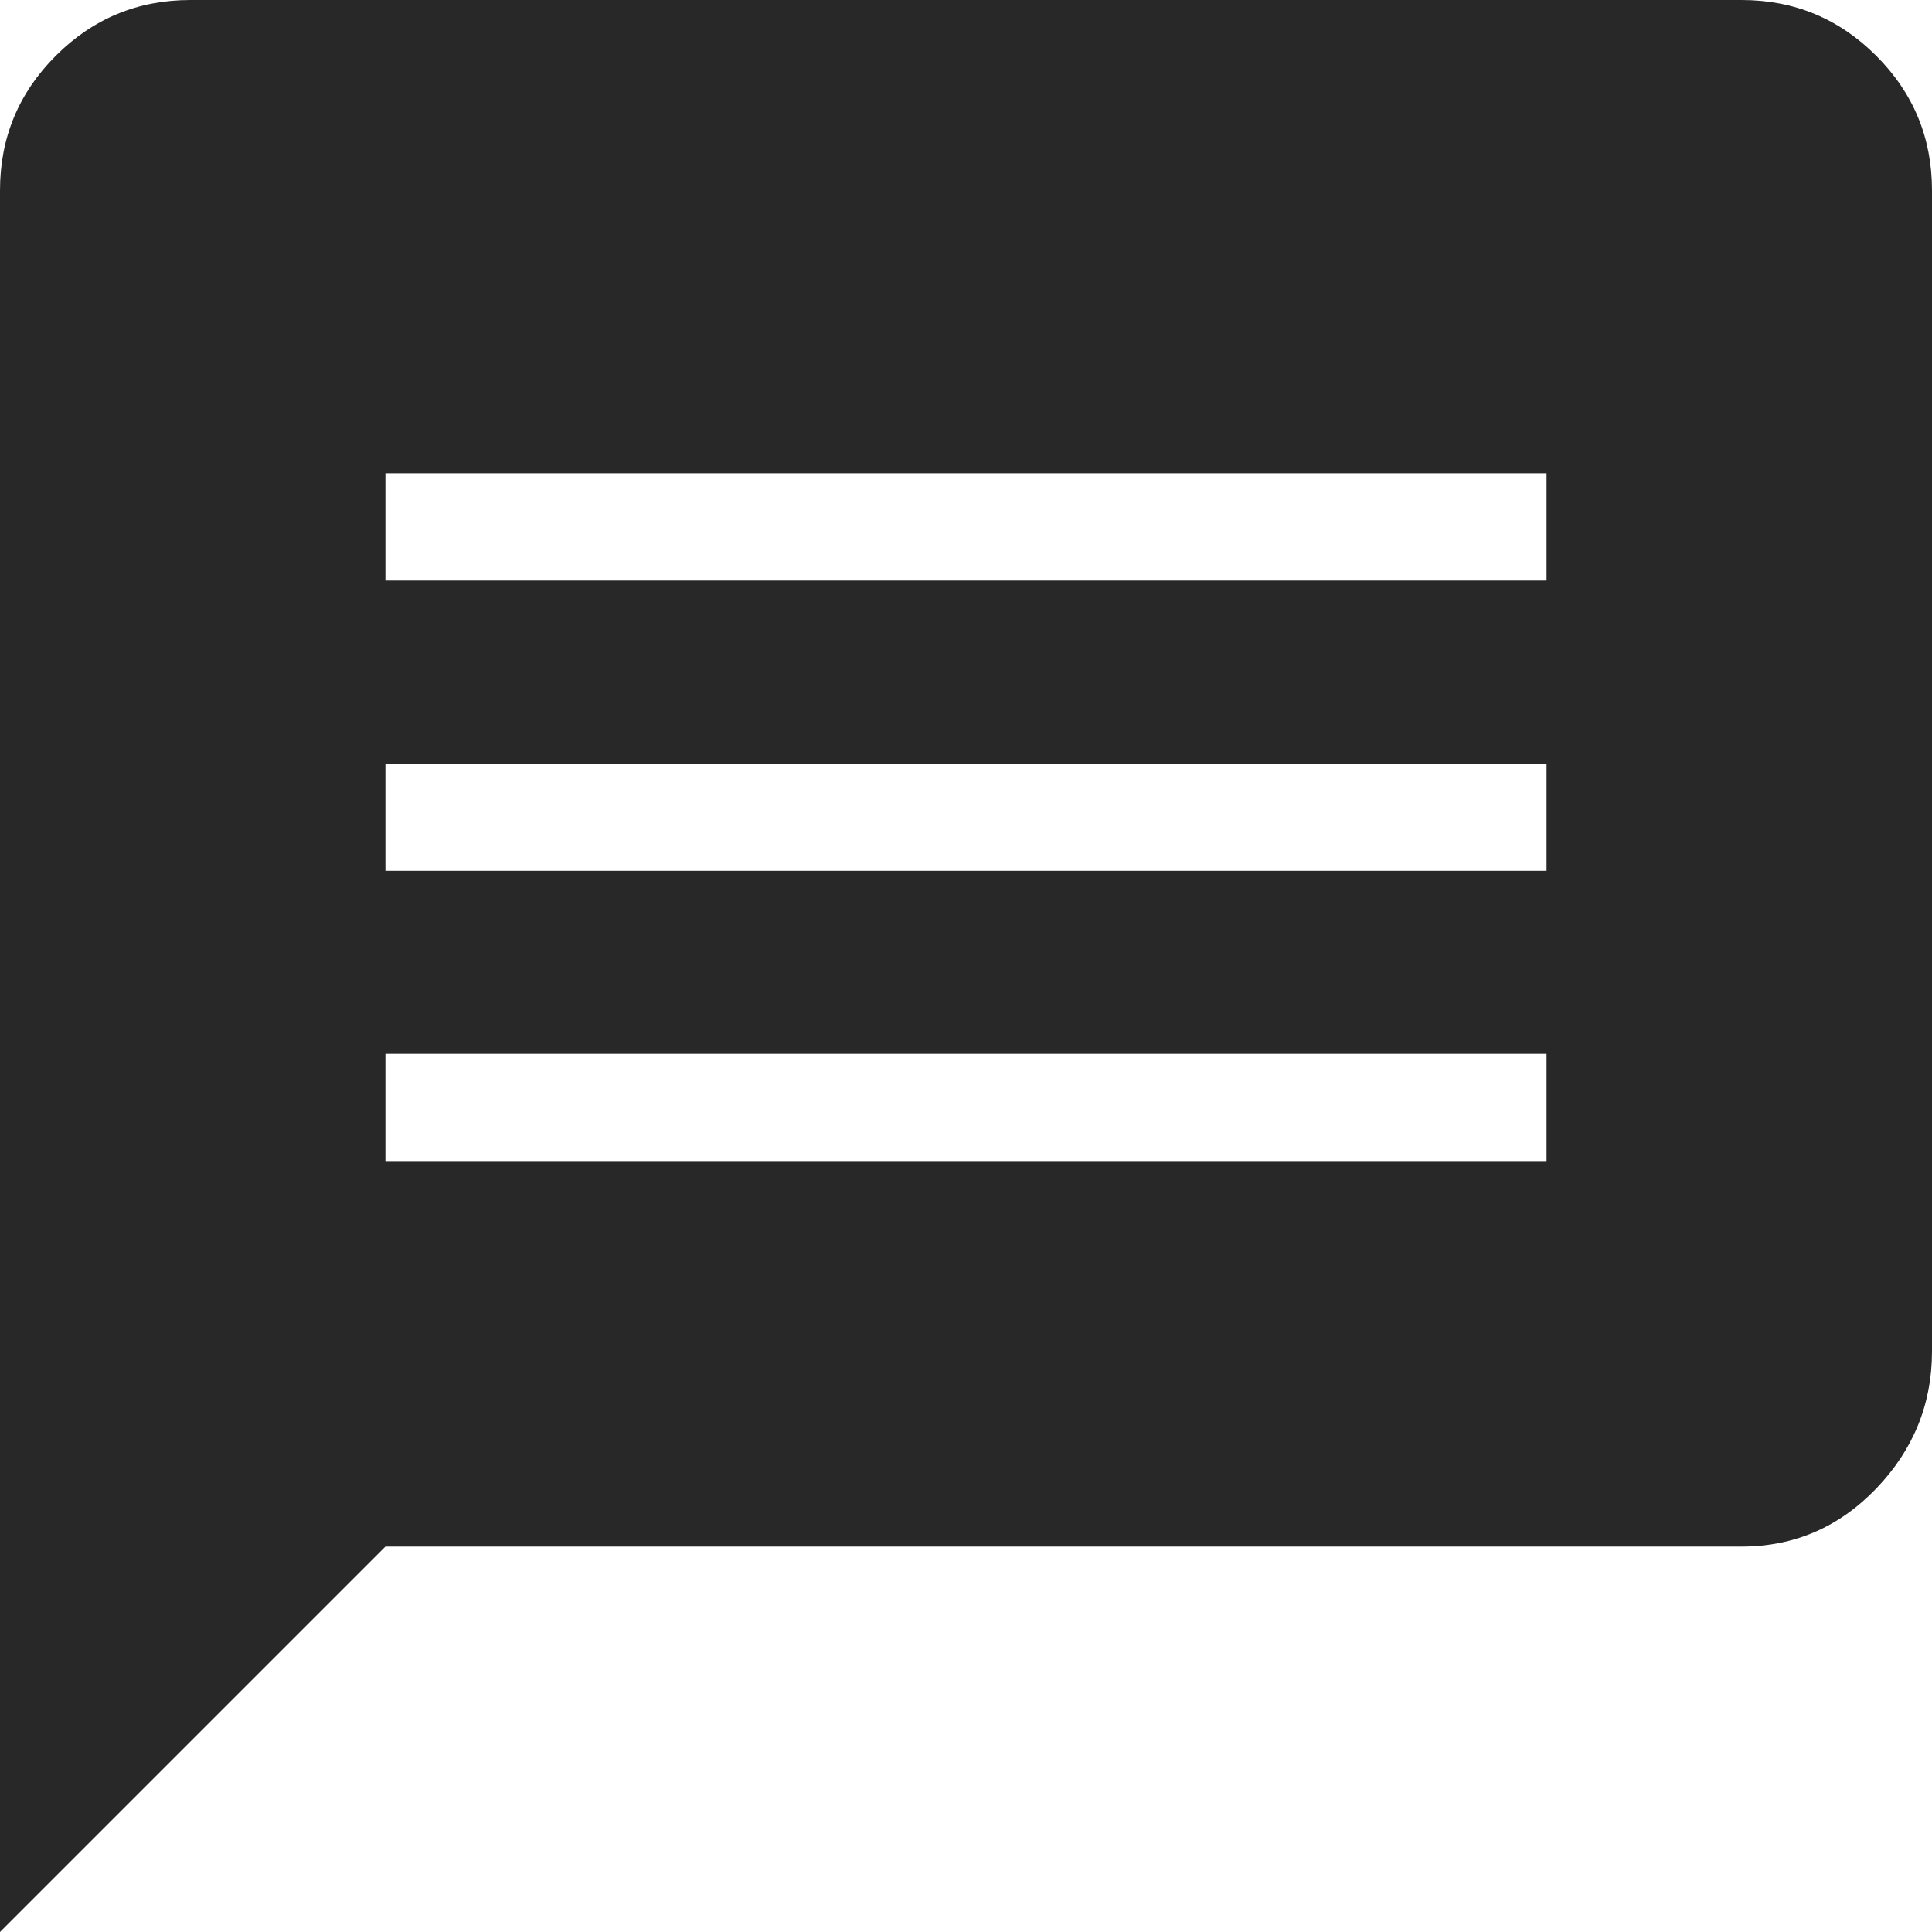 <?xml version="1.0" encoding="UTF-8"?>
<svg width="22px" height="22px" viewBox="0 0 22 22" version="1.1" xmlns="http://www.w3.org/2000/svg" xmlns:xlink="http://www.w3.org/1999/xlink">
    <!-- Generator: Sketch 50.2 (55047) - http://www.bohemiancoding.com/sketch -->
    <title>me_message</title>
    <desc>Created with Sketch.</desc>
    <defs></defs>
    <g id="Page-1" stroke="none" stroke-width="1" fill="none" fill-rule="evenodd">
        <g id="切图" transform="translate(-474, -48)">
            <g id="me_message" transform="translate(474, 48)">
                <rect id="Rectangle-2-Copy-2" x="0" y="0" width="22" height="22"></rect>
                <path d="M19.832,0 C20.431,0 20.942,0.212 21.365,0.635 C21.788,1.058 22,1.569 22,2.168 L22,15.389 C22,15.989 21.788,16.509 21.365,16.95 C20.942,17.39 20.431,17.611 19.832,17.611 L4.389,17.611 L0,22 L0,2.168 C0,1.569 0.212,1.058 0.635,0.635 C1.058,0.212 1.569,0 2.168,0 L19.832,0 Z M17.611,6.611 L17.611,5.389 L4.389,5.389 L4.389,6.611 L17.611,6.611 Z M17.611,9.916 L17.611,8.695 L4.389,8.695 L4.389,9.916 L17.611,9.916 Z M17.611,13.221 L17.611,12 L4.389,12 L4.389,13.221 L17.611,13.221 Z" id="Combined-Shape" fill="#282828"></path>
            </g>
        </g>
    </g>
</svg>